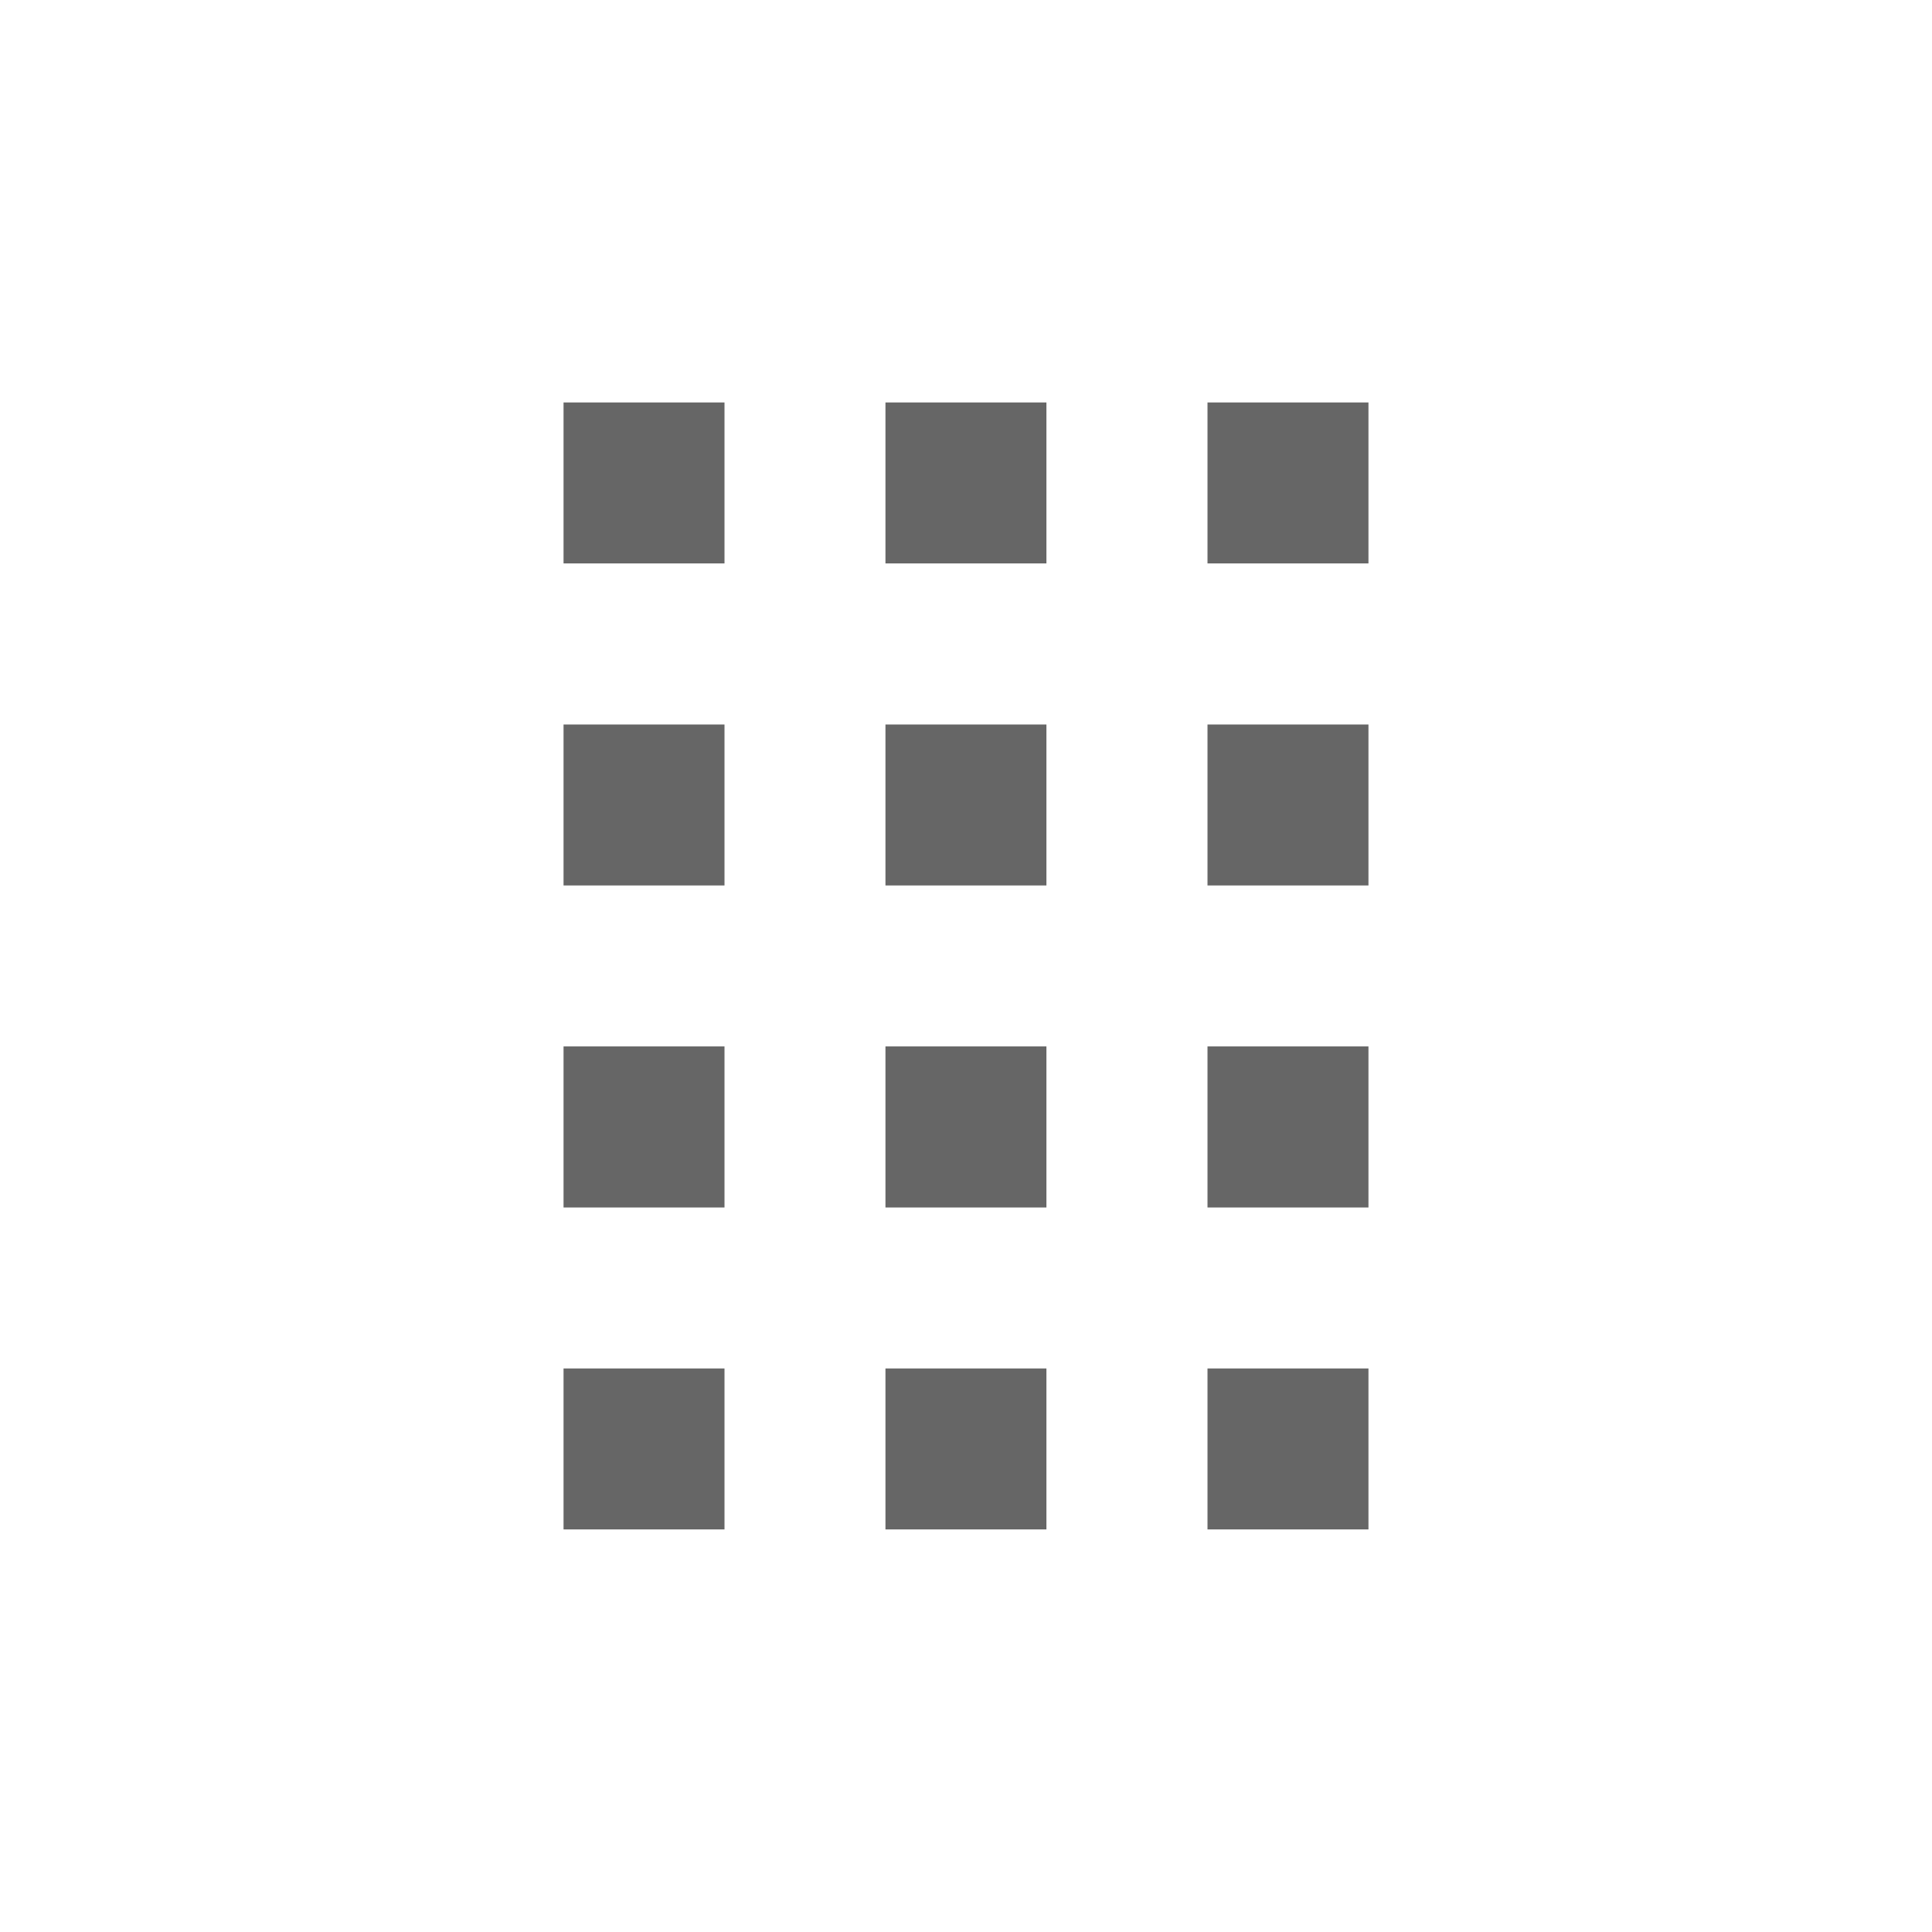 <svg width="16" height="16" viewBox="0 0 16 16" fill="none" xmlns="http://www.w3.org/2000/svg">
    <path d="M4.667 12.666V11.333H6V12.666H4.667ZM7.333 12.666V11.333H8.666V12.666H7.333ZM10 12.666V11.333H11.333V12.666H10ZM4.667 10V8.666H6V10H4.667ZM7.333 10V8.666H8.666V10H7.333ZM10 10V8.666H11.333V10H10ZM4.667 7.333V6H6V7.333H4.667ZM7.333 7.333V6H8.666V7.333H7.333ZM10 7.333V6H11.333V7.333H10ZM4.667 4.666V3.333H6V4.666H4.667ZM7.333 4.666V3.333H8.666V4.666H7.333ZM10 4.666V3.333H11.333V4.666H10Z" fill="#666666"/>
    </svg>
    